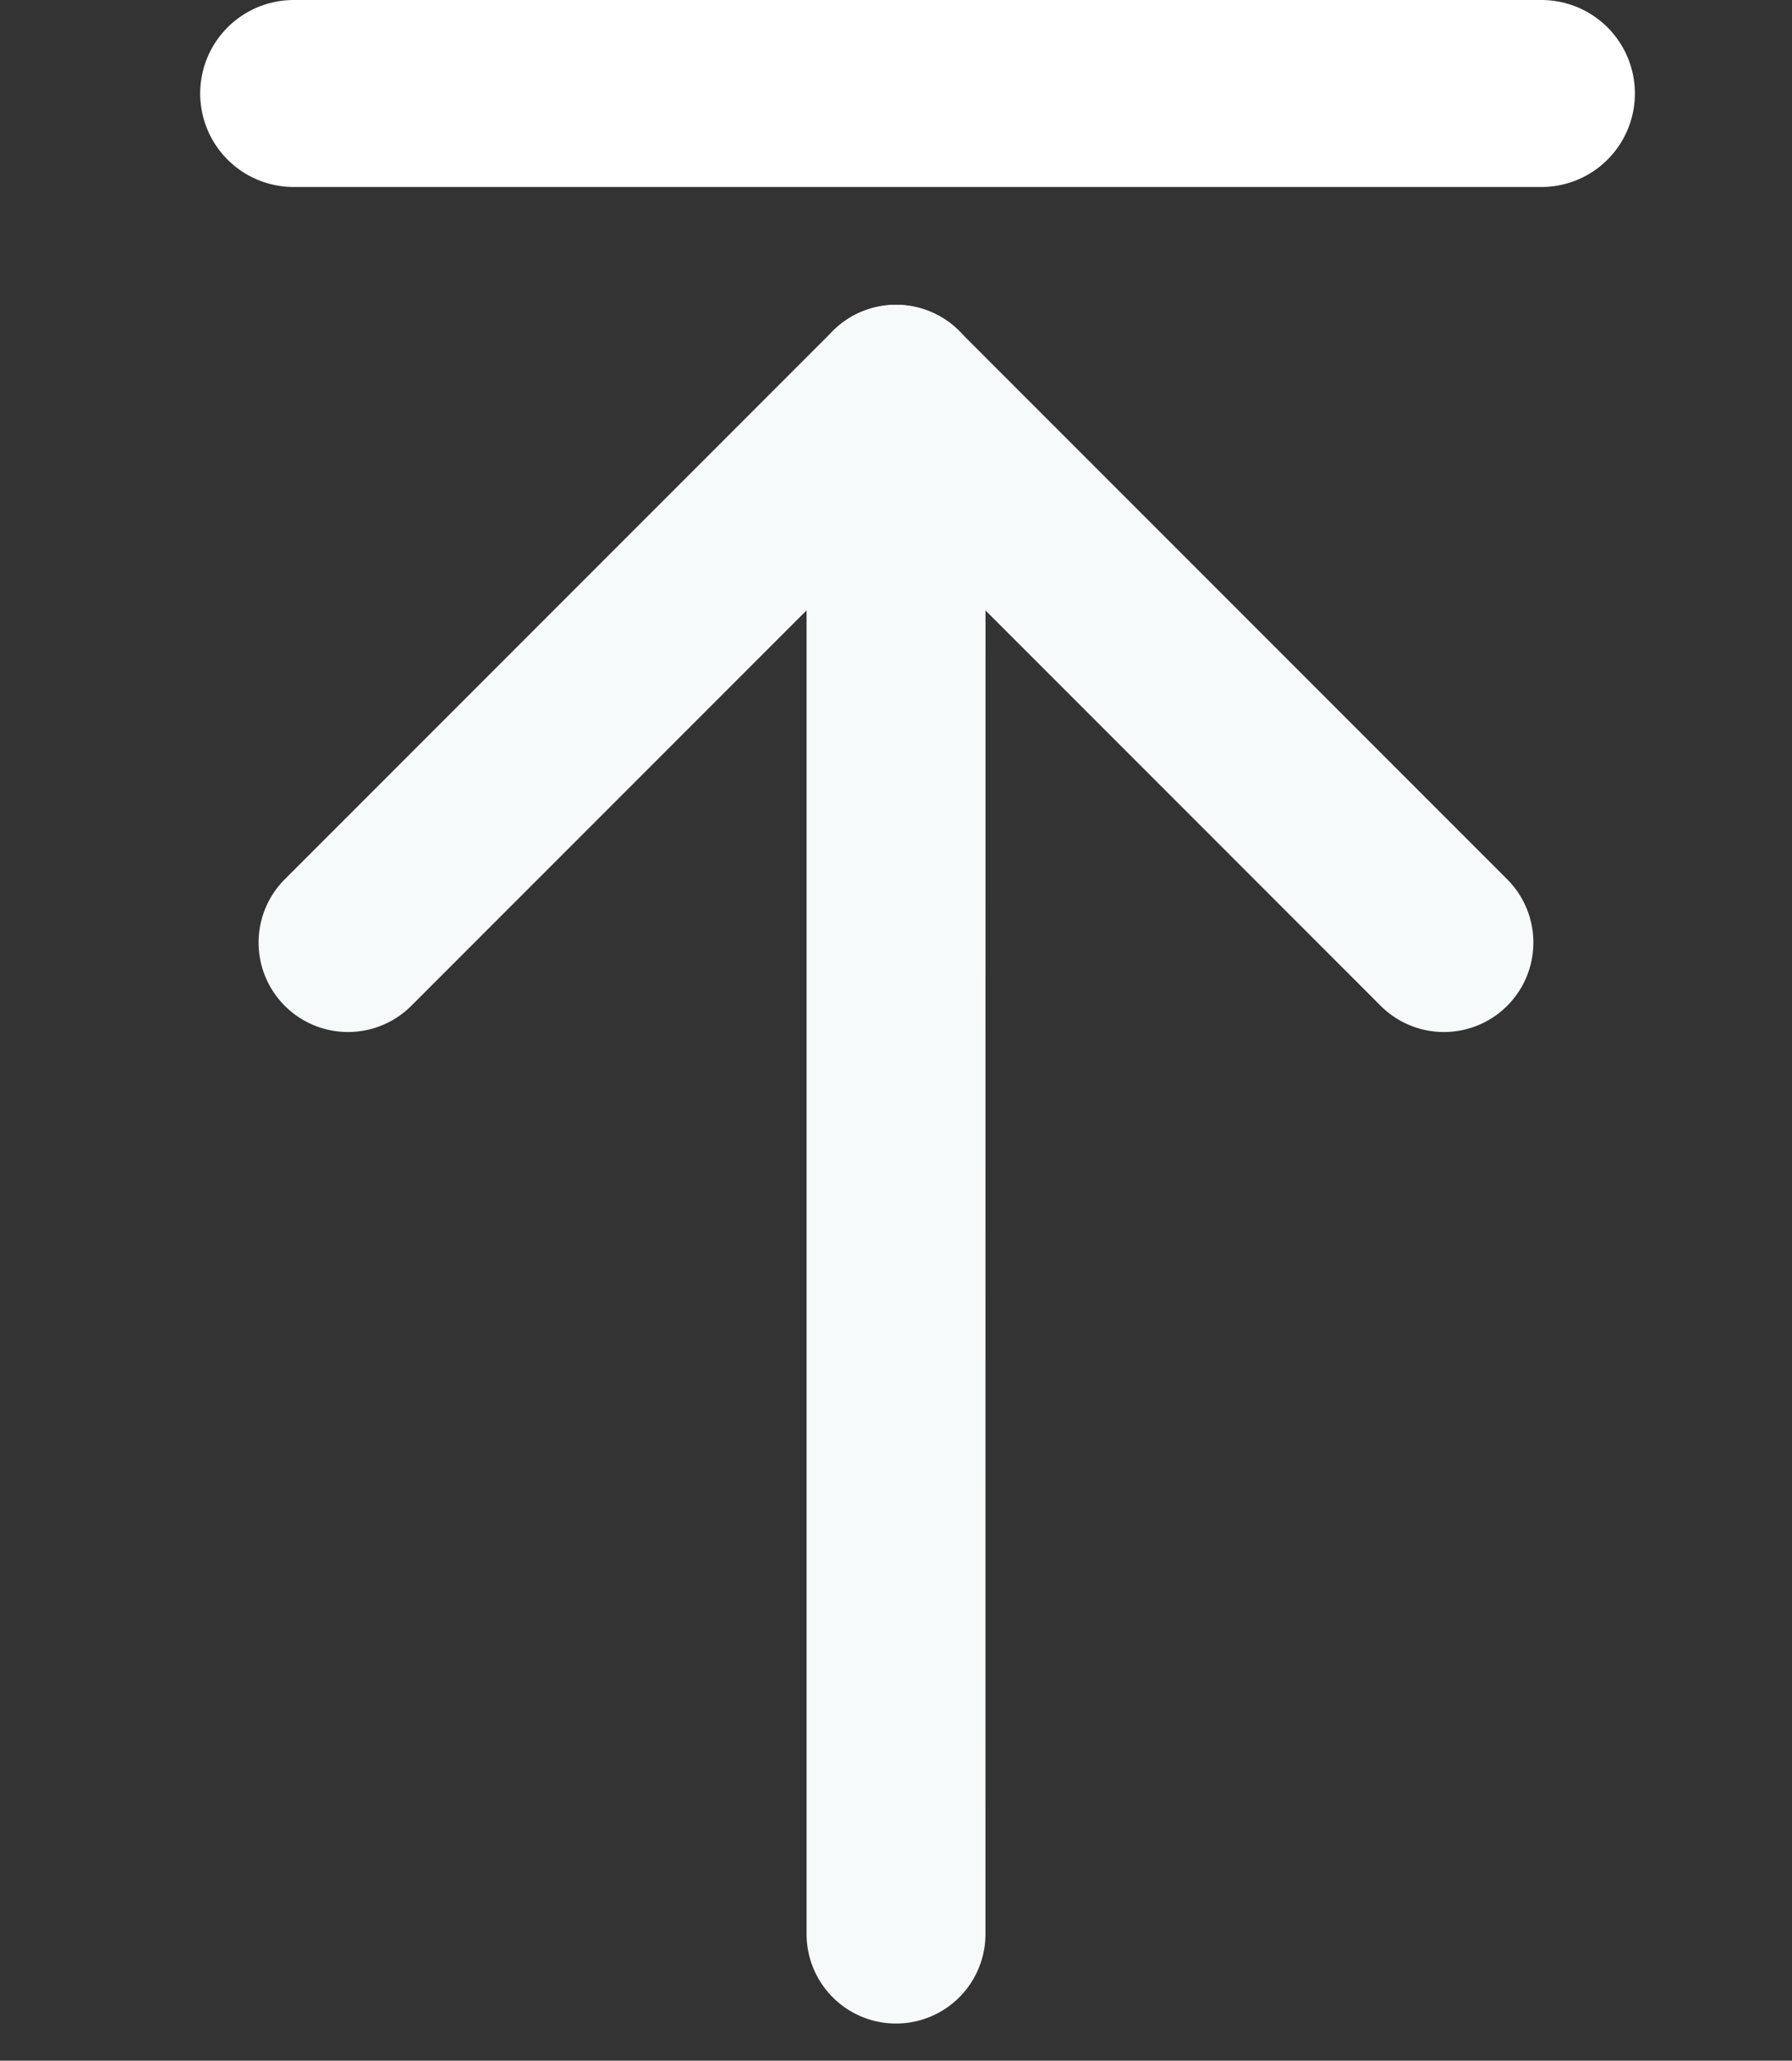<svg xmlns="http://www.w3.org/2000/svg" width="19.175" height="22.04" viewBox="0 0 19.175 22.04">
  <rect x="0" y="0" width="19.175" height="22.04" fill="#333333" stroke="none"/>
  <g id="fold_icon" data-name="fold_icon" transform="translate(-1516.545 -288.611)">
    <g id="inside" transform="translate(1535.72 301.063) rotate(135)">
      <path id="arrow_edge" data-name="arrow_edge" d="M9.249,10.206H.957A.957.957,0,0,1,0,9.249V.957a.957.957,0,0,1,1.914,0V8.292H9.249a.957.957,0,1,1,0,1.914Zm0,0" transform="translate(0 3.353)" fill="#f7fafa"/>
      <path id="arrow_core" data-name="arrow_core" d="M.957,13.559A.957.957,0,0,1,.28,11.924L11.925.28a.957.957,0,0,1,1.353,1.354L1.634,13.278A.954.954,0,0,1,.957,13.559Zm0,0" transform="translate(0 0)" fill="#f7fafa"/>
    </g>
    <line id="line" data-name="line" x2="13.352" transform="translate(1519.687 289.611)" fill="none" stroke="#fff" stroke-linecap="round" stroke-width="2"/>
  </g>
</svg>
